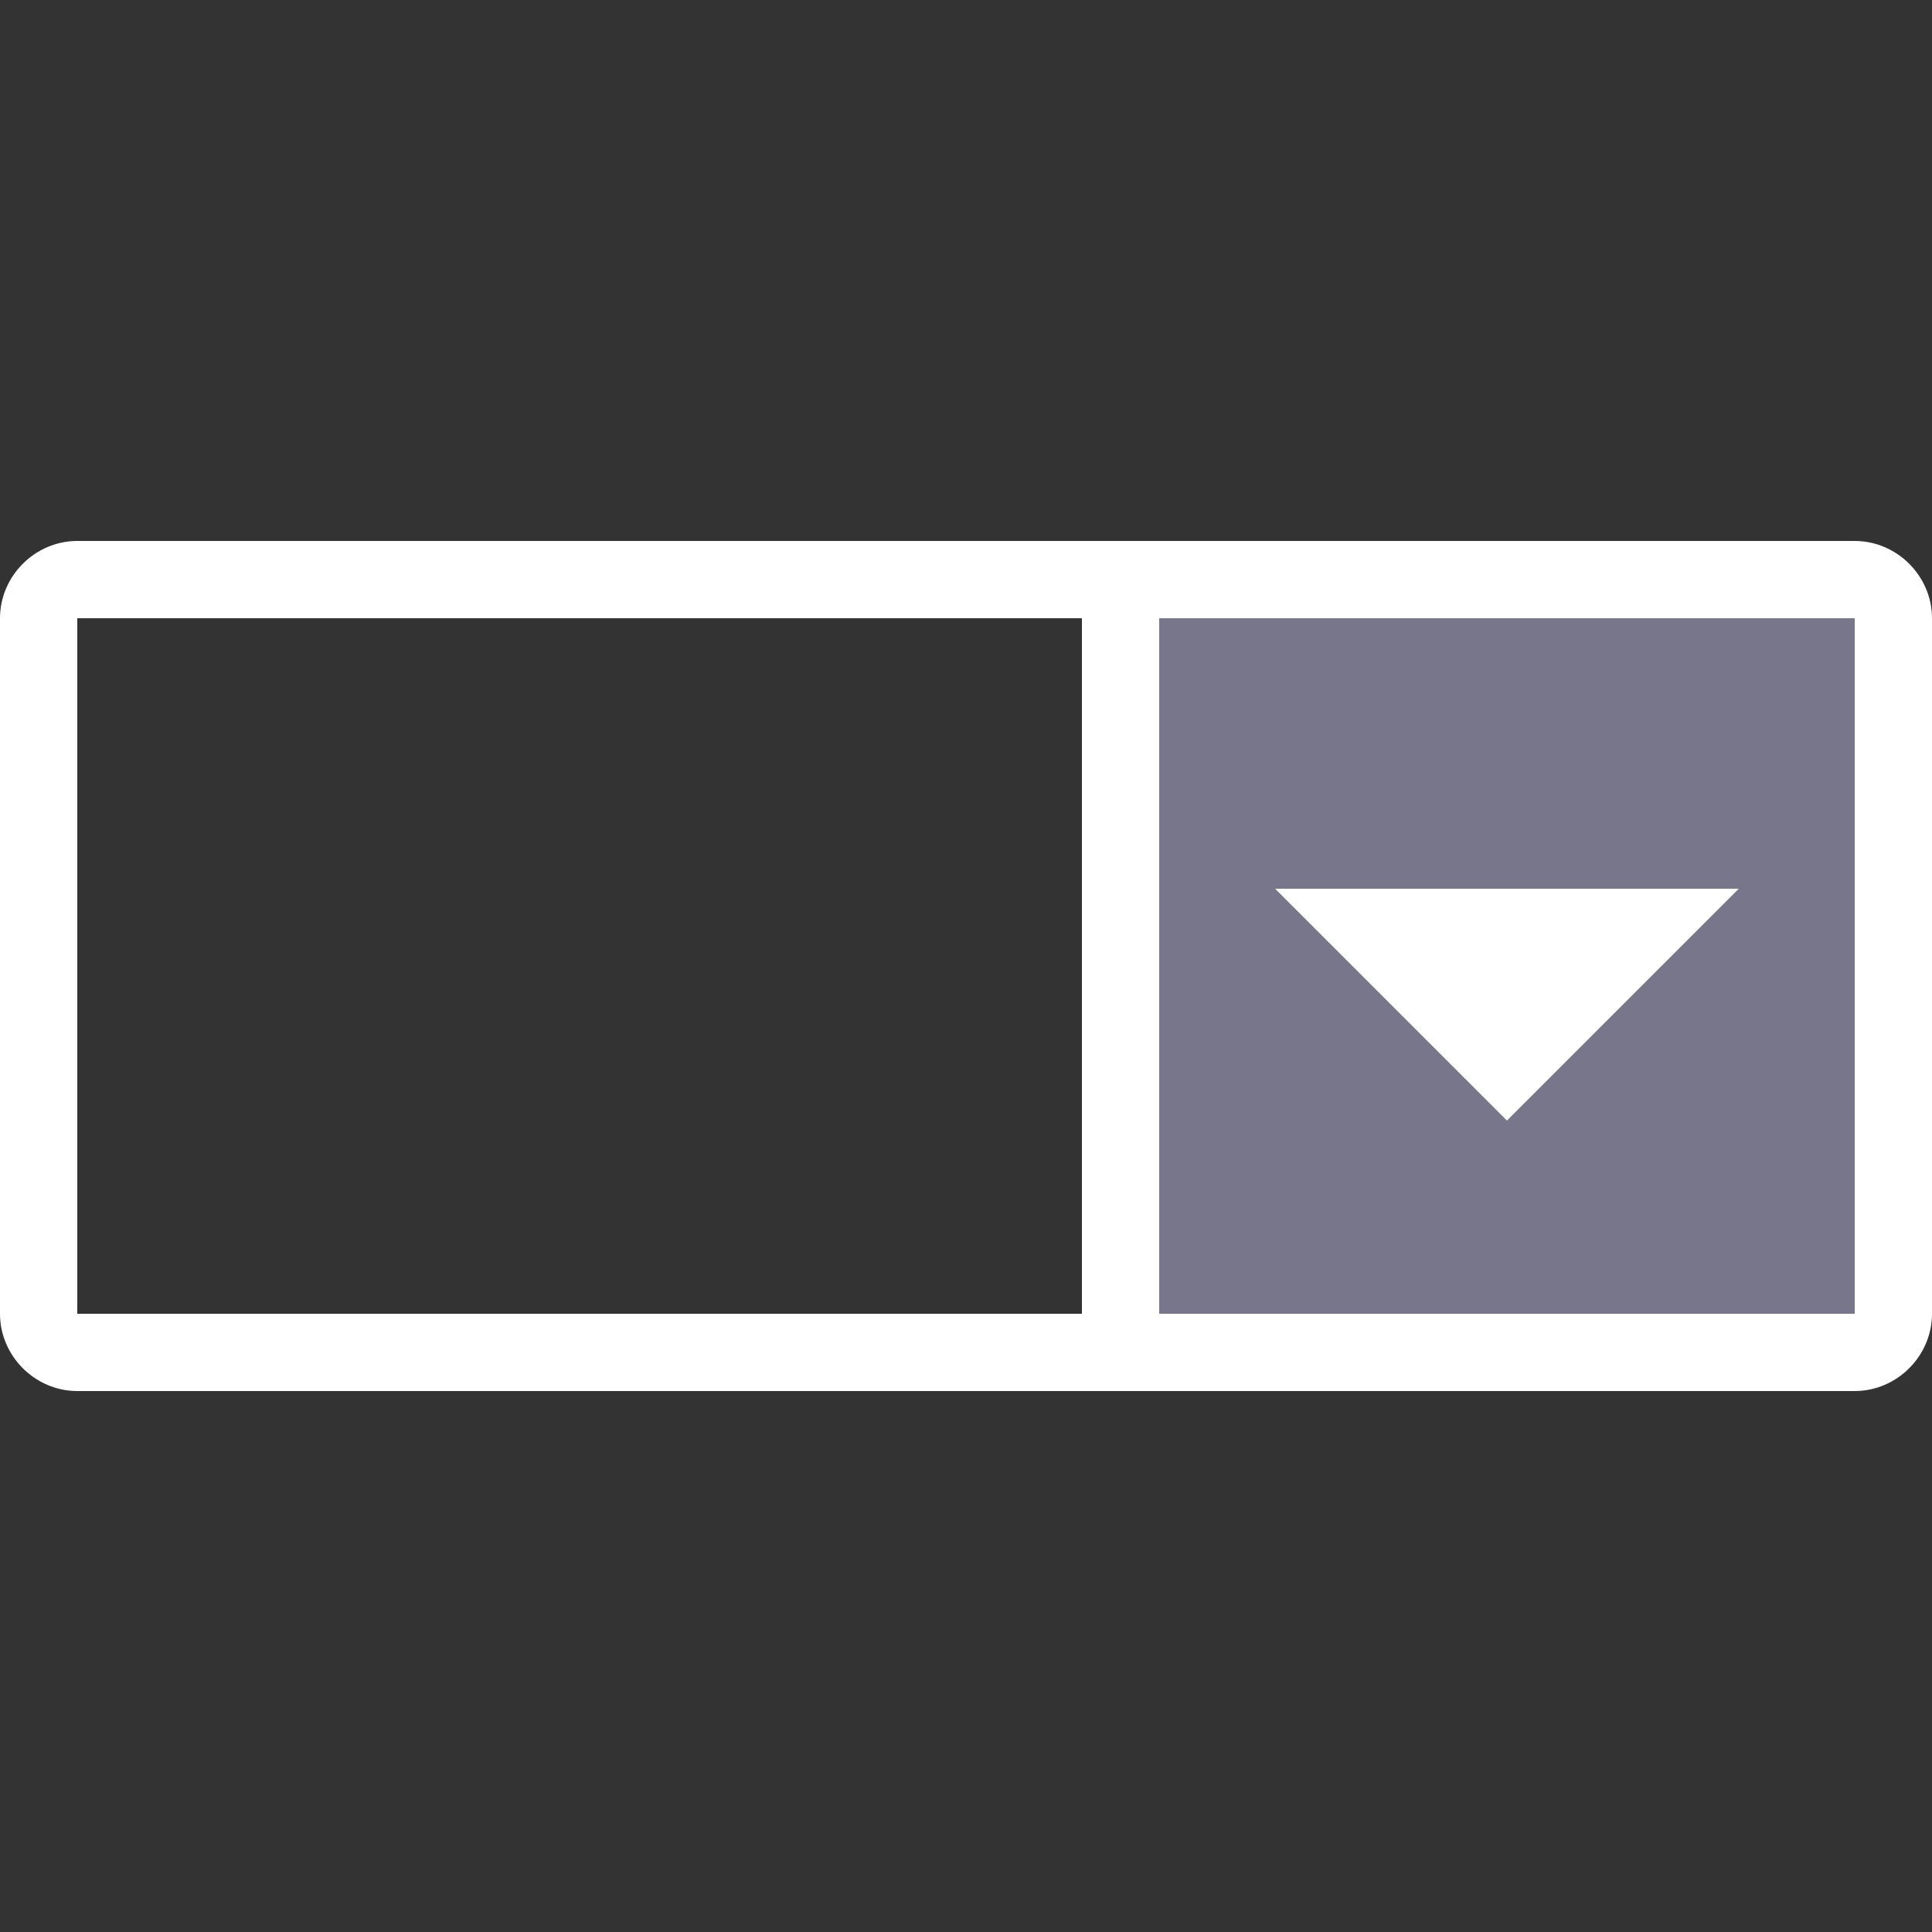 <svg width="50" height="50" fill="none" xmlns="http://www.w3.org/2000/svg"><rect width="100%" height="100%" fill="#333333" stroke="none"/><path fill="#78768B" d="M29 16h20v19H29z"/><path d="M2 14c-1.093 0-2 .907-2 2v18c0 1.093.907 2 2 2h46c1.093 0 2-.907 2-2V16c0-1.093-.907-2-2-2H2zm0 2h26v18H2V16zm28 0h18v18H30V16zm3 7l6 6 6-6H33z" fill="#fff"/></svg>